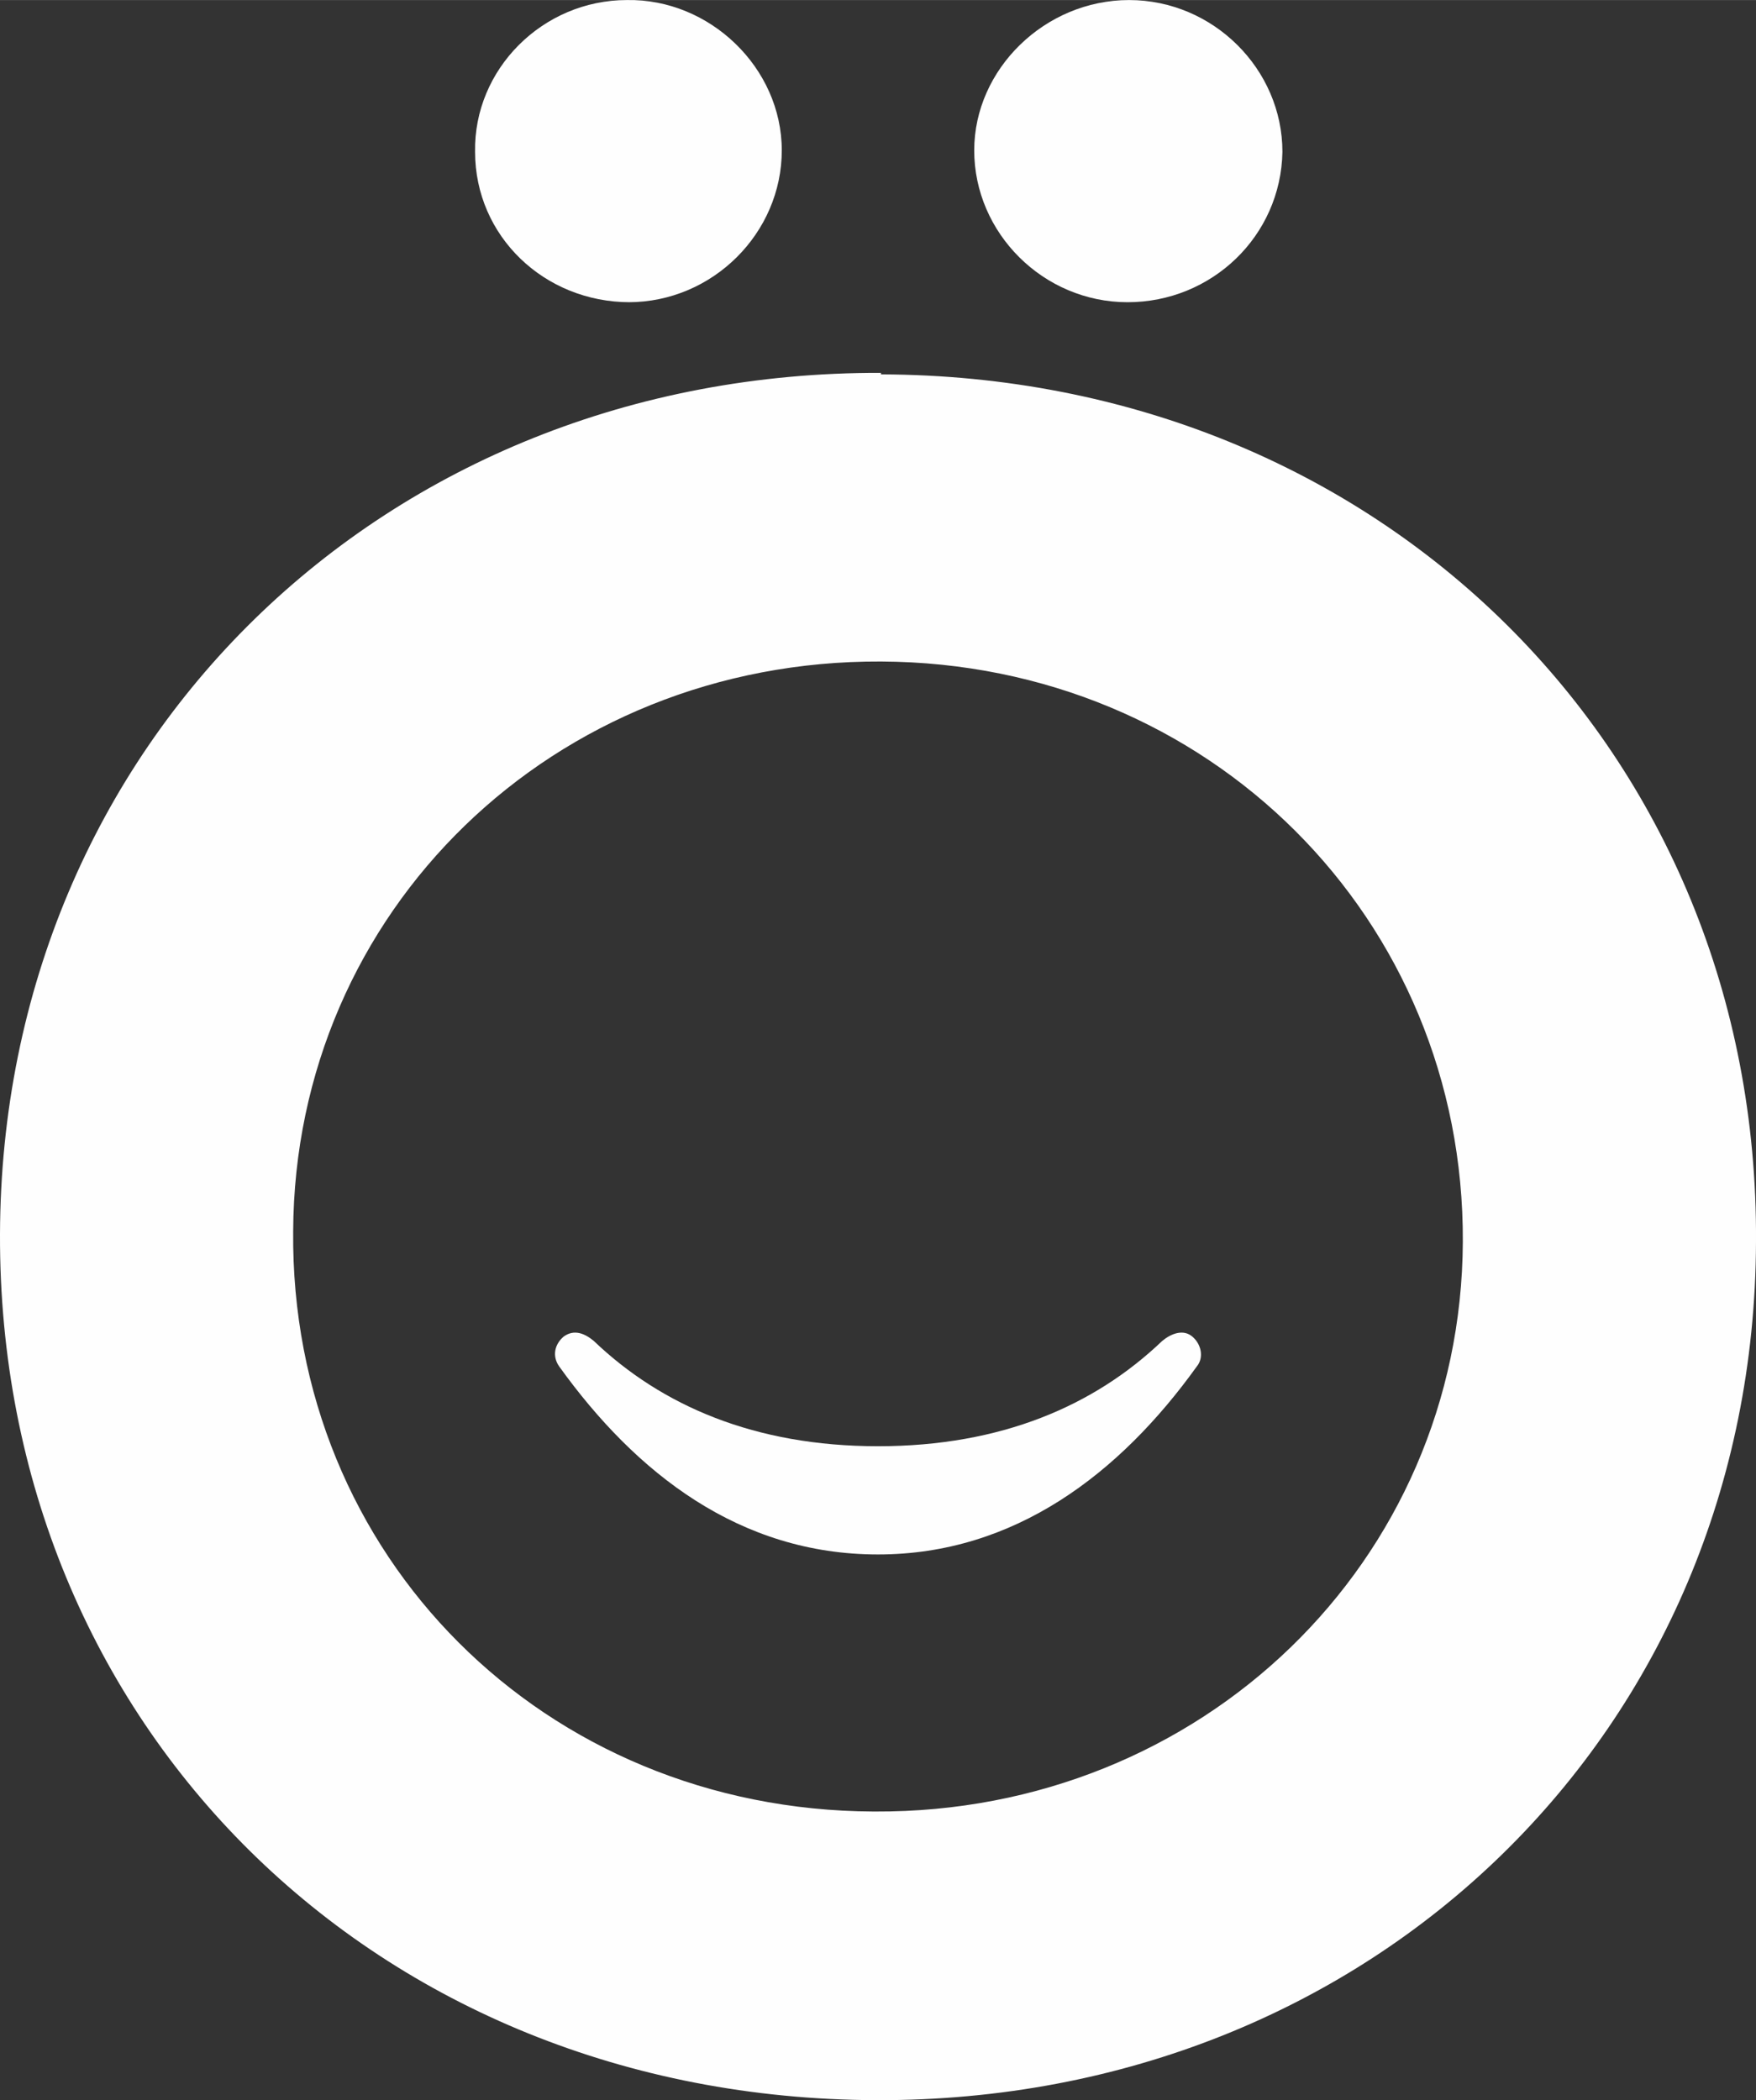 <?xml version="1.0" encoding="UTF-8"?>
<!DOCTYPE svg PUBLIC "-//W3C//DTD SVG 1.1//EN" "http://www.w3.org/Graphics/SVG/1.1/DTD/svg11.dtd">
<!-- Creator: CorelDRAW 2018 (64-Bit) -->
<svg xmlns="http://www.w3.org/2000/svg" xml:space="preserve" width="4.538mm" height="5.428mm" version="1.1" style="shape-rendering:geometricPrecision; text-rendering:geometricPrecision; image-rendering:optimizeQuality; fill-rule:evenodd; clip-rule:evenodd"
viewBox="0 0 11.68 13.97"
 xmlns:xlink="http://www.w3.org/1999/xlink">
 <rect x="0" y="0" width="11.68" height="13.97" fill="#333333" stroke="none"/>
 <defs>
  <style type="text/css">
   <![CDATA[
    .fil0 {fill:#FEFEFE}
   ]]>
  </style>
 </defs>
 <g id="Слой_x0020_1">
  <g id="_467790829024">
   <path class="fil0" d="M5.86 2.48c-3.31,-0.01 -5.85,2.47 -5.86,5.73 -0.01,3.27 2.5,5.75 5.83,5.76 3.3,0.01 5.84,-2.46 5.85,-5.71 0.02,-3.26 -2.5,-5.76 -5.82,-5.77zm-0.05 9.57c-2.19,-0.01 -3.88,-1.7 -3.86,-3.86 0.01,-2.13 1.73,-3.8 3.91,-3.79 2.18,0.01 3.88,1.71 3.87,3.86 -0.01,2.13 -1.74,3.8 -3.91,3.79z"/>
   <path class="fil0" d="M4.18 2.01c0.56,-0 1.02,-0.46 1.02,-1.01 -0,-0.55 -0.48,-1.01 -1.03,-1 -0.56,0 -1.02,0.46 -1.01,1.01 0,0.56 0.46,1 1.03,1z"/>
   <path class="fil0" d="M7.5 2.01c0.56,0 1.02,-0.44 1.03,-1 0,-0.55 -0.46,-1.01 -1.02,-1.01 -0.56,-0 -1.03,0.46 -1.03,1 -0,0.55 0.46,1.01 1.02,1.01z"/>
   <path class="fil0" d="M7.73 8.92c-0.45,0.43 -1.07,0.7 -1.89,0.7 -0.82,0 -1.44,-0.27 -1.89,-0.7 -0.06,-0.05 -0.13,-0.08 -0.2,-0.03 -0.06,0.05 -0.08,0.13 -0.03,0.2 0.51,0.71 1.2,1.25 2.12,1.25 0.91,0 1.61,-0.54 2.12,-1.25 0.05,-0.06 0.03,-0.15 -0.03,-0.2 -0.06,-0.05 -0.14,-0.02 -0.2,0.03z"/>
  </g>
 </g>
</svg>
